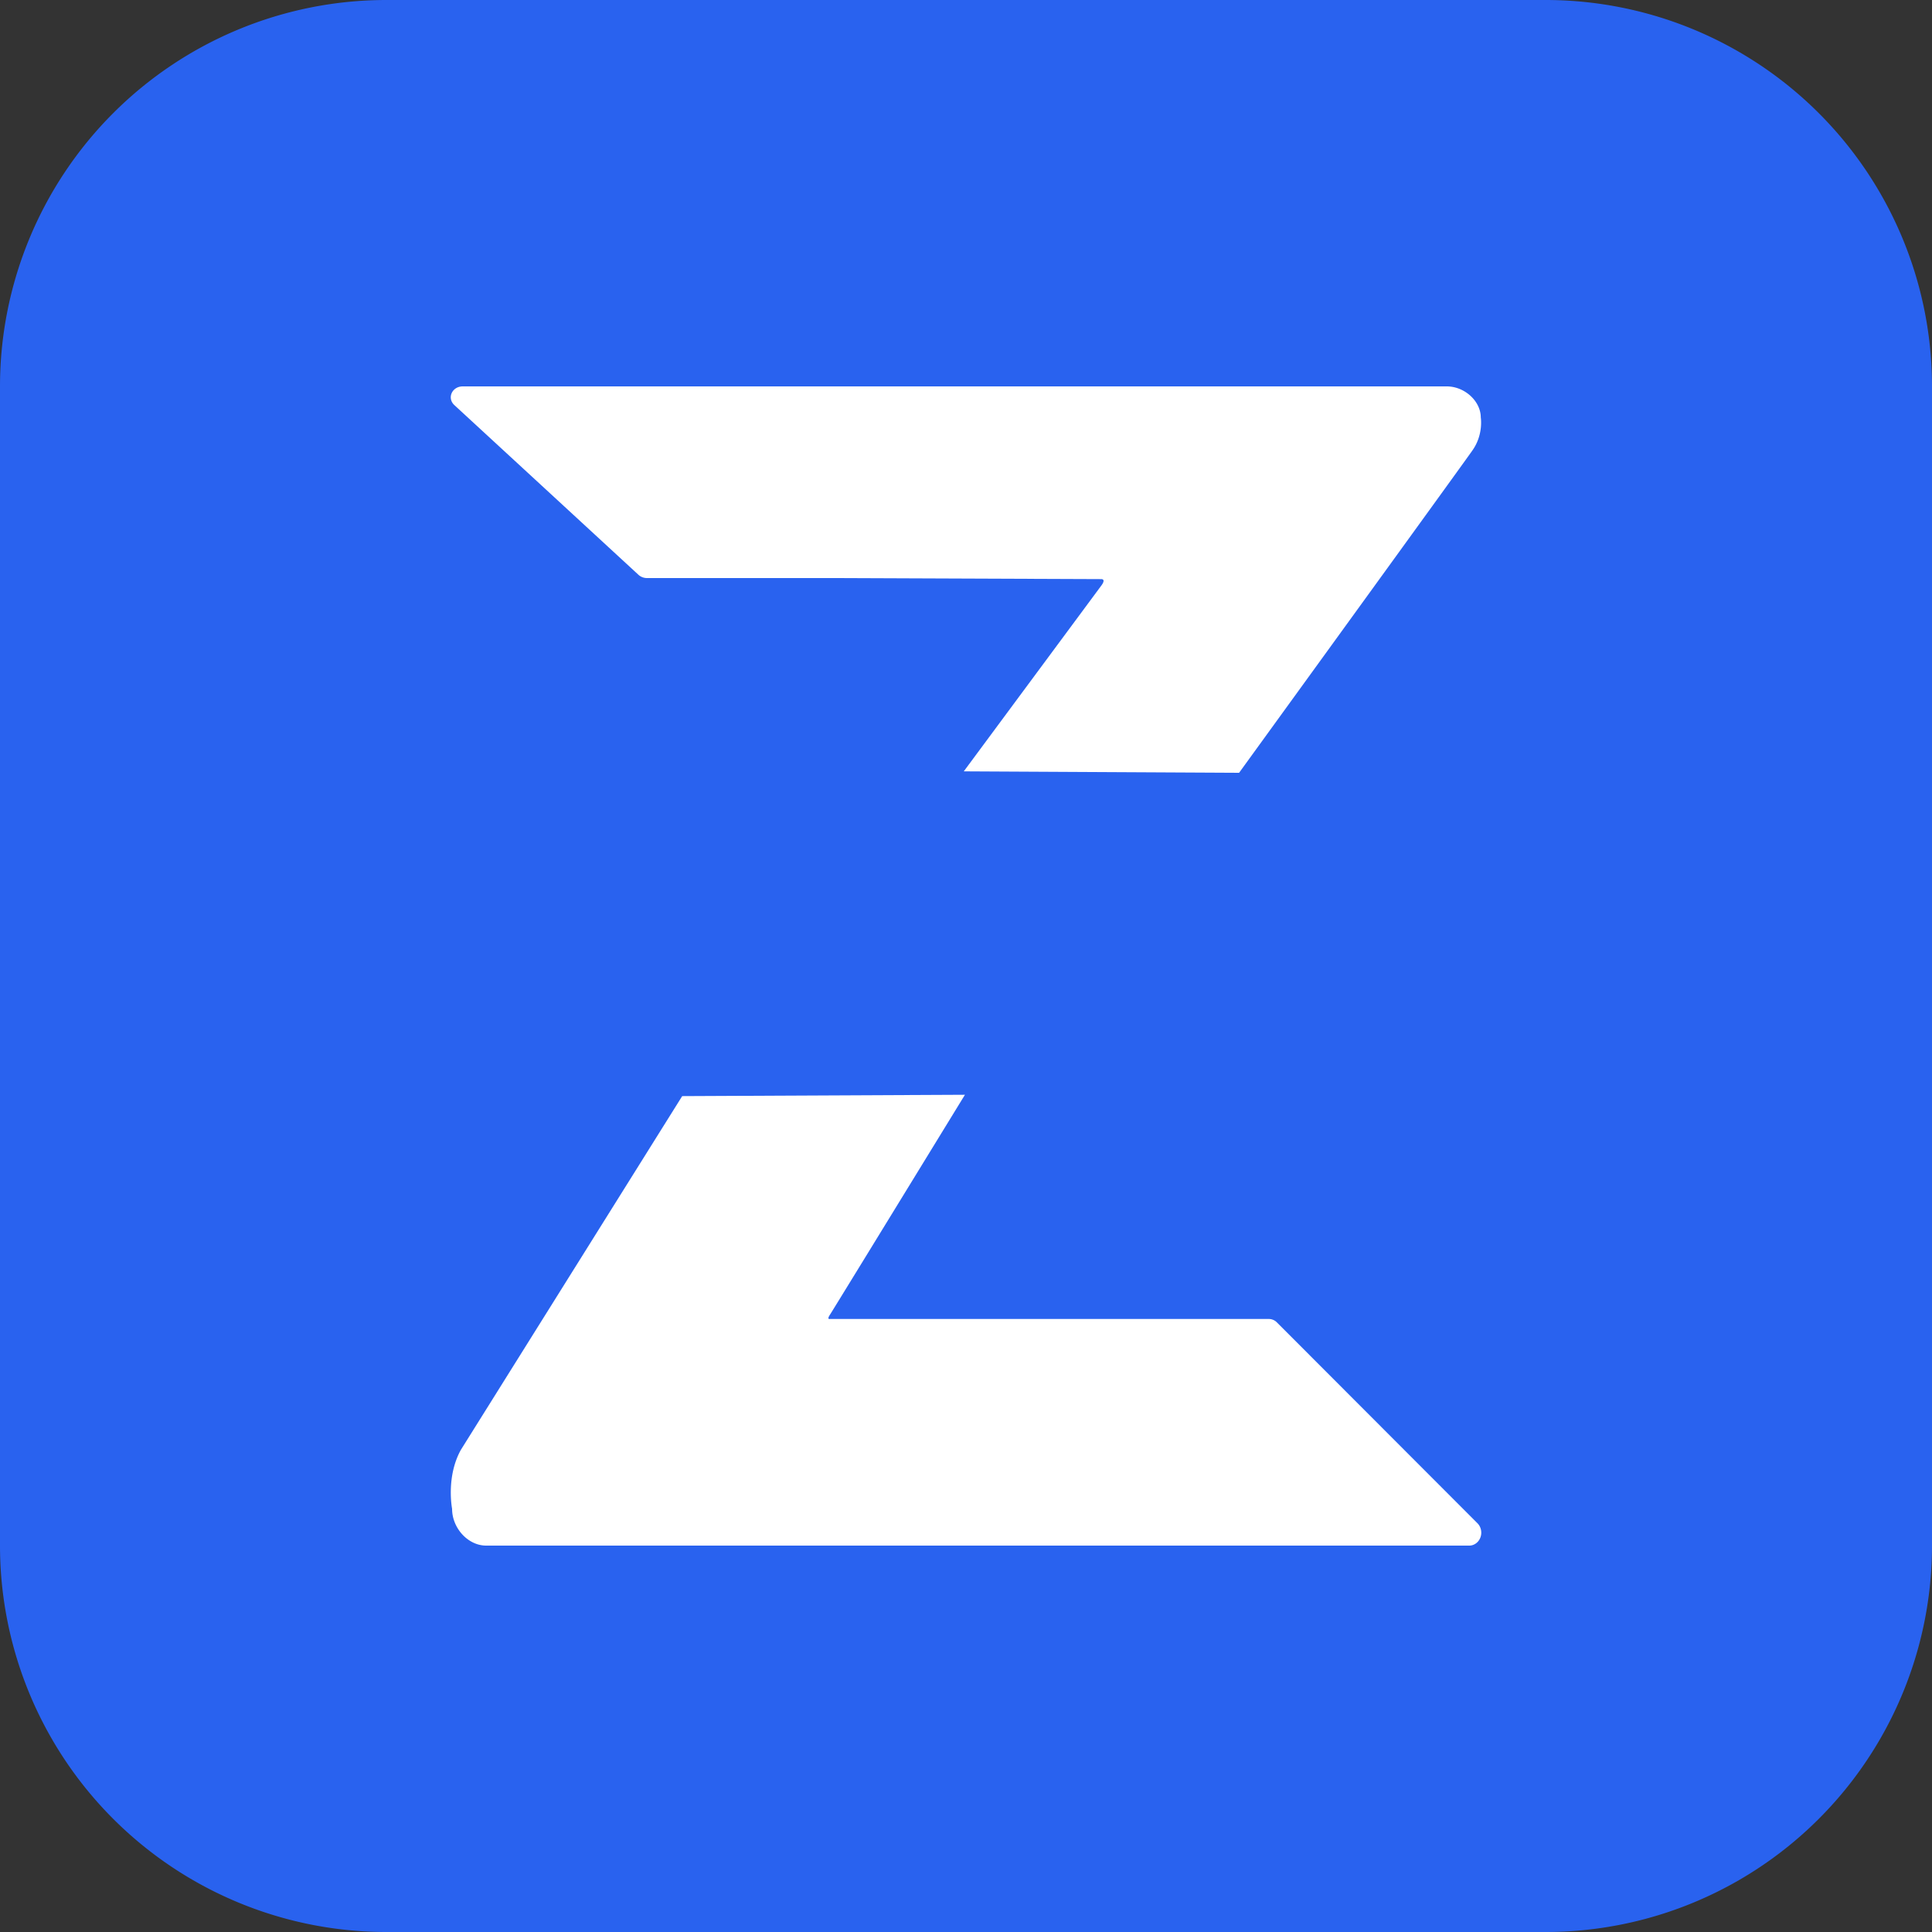 <svg xmlns="http://www.w3.org/2000/svg" width="20" height="20" viewBox="0 0 20 20"><rect x="0" y="0" width="20" height="20" fill="#333333" stroke="none"/><path fill="#2962EF" d="M16 0H4a4 4 0 0 0-4 4v12a4 4 0 0 0 4 4h12a4 4 0 0 0 4-4V4a4 4 0 0 0-4-4Z"/><path fill="#fff" d="M9.977 7.985 11.4 6.063c.054-.072 0-.068 0-.068l-2.798-.011H6.697a.13.13 0 0 1-.088-.034L4.703 4.193C4.625 4.12 4.68 4 4.79 4h10.187c.185 0 .352.153.352.322 0 0 .029.174-.084.337-.052.076-1.138 1.575-2.418 3.341l-2.85-.015ZM9.989 11.333c-.812 1.325-1.39 2.267-1.4 2.281-.03.047 0 .04 0 .04h4.546c.031 0 .062.013.084.036l2.075 2.078c.025.025.04.06.04.098 0 .074-.056.134-.124.134H5.032c-.186 0-.352-.18-.352-.381 0 0-.065-.332.092-.612l2.29-3.66 2.927-.014Z"/></svg>
